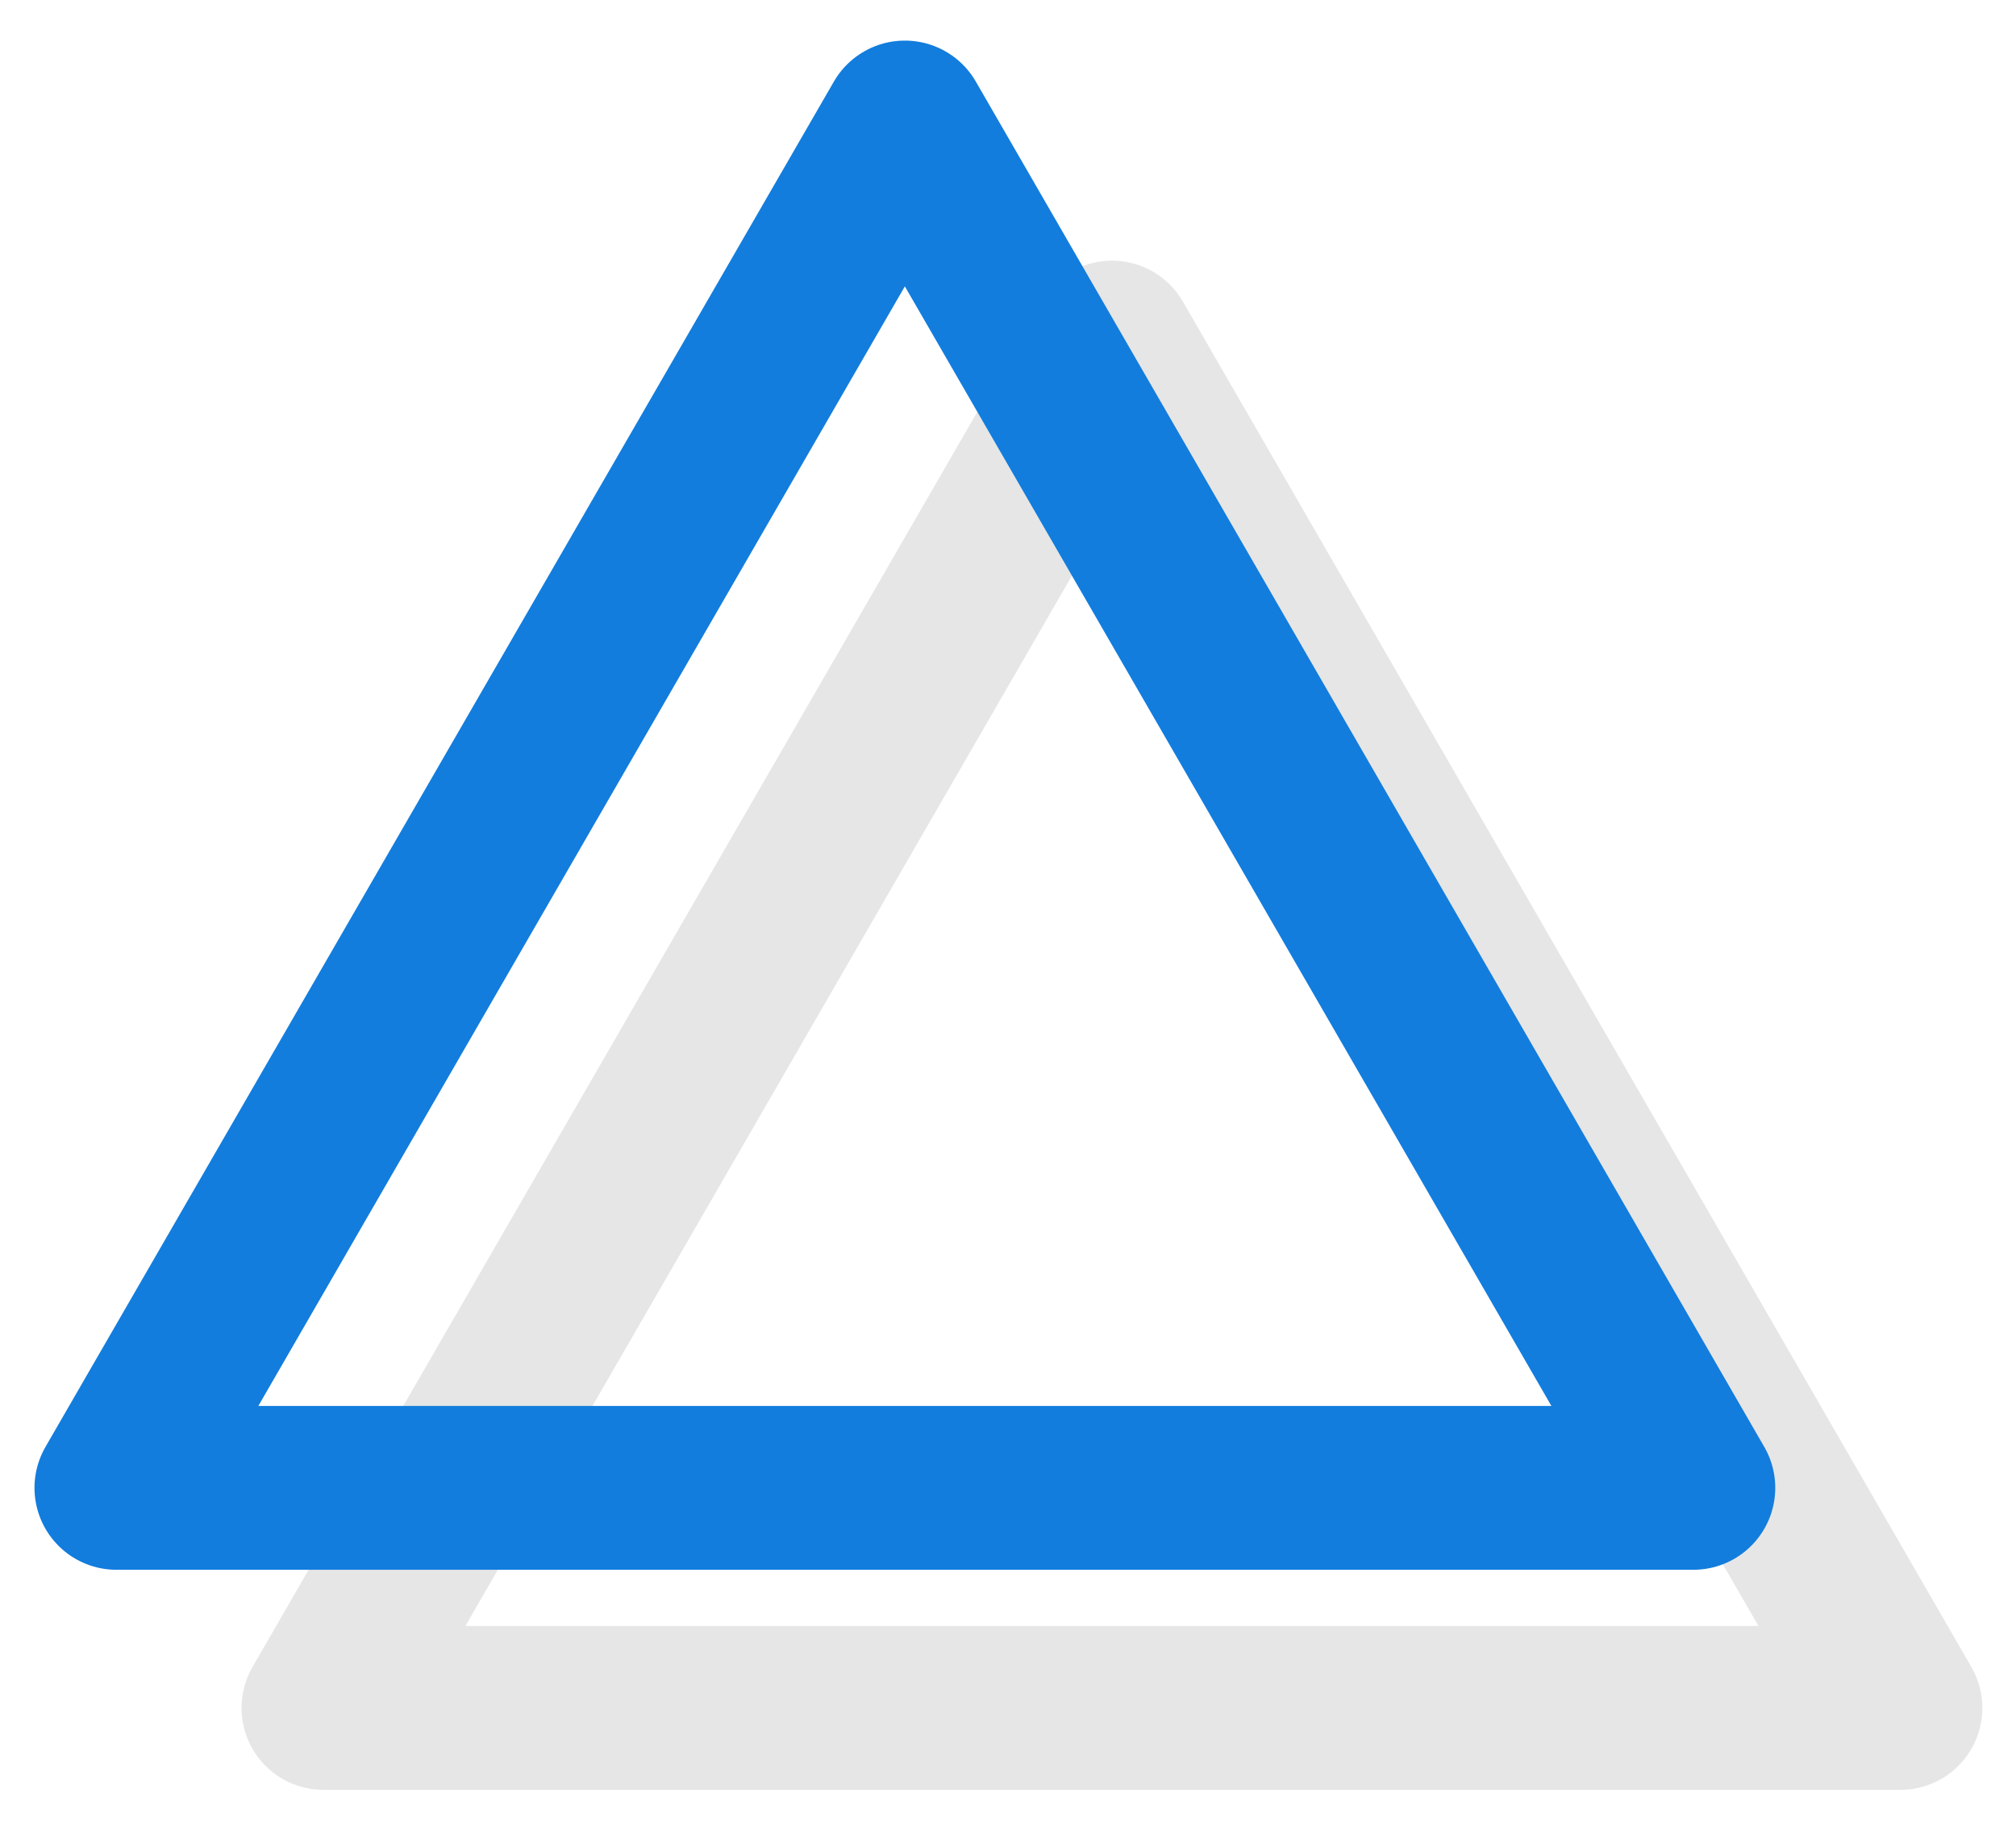 <?xml version="1.0" encoding="utf-8"?>
<!-- Generator: Adobe Illustrator 16.0.4, SVG Export Plug-In . SVG Version: 6.00 Build 0)  -->
<!DOCTYPE svg PUBLIC "-//W3C//DTD SVG 1.1//EN" "http://www.w3.org/Graphics/SVG/1.1/DTD/svg11.dtd">
<svg version="1.1" id="Layer_1" xmlns="http://www.w3.org/2000/svg" xmlns:xlink="http://www.w3.org/1999/xlink" x="0px" y="0px"
	 width="97px" height="88.5px" viewBox="0 0 97 88.5" enable-background="new 0 0 97 88.5" xml:space="preserve">
<polygon opacity="0.1" fill="none" stroke="#000000" stroke-width="7.885" stroke-linecap="round" stroke-linejoin="round" points="
	15.564,82.195 53.501,16.487 91.438,82.195 "/>
<polygon fill="none" stroke="#127DDD" stroke-width="7.885" stroke-linecap="round" stroke-linejoin="round" points="5.602,71.604 
	43.537,5.896 81.474,71.604 "/>
</svg>
